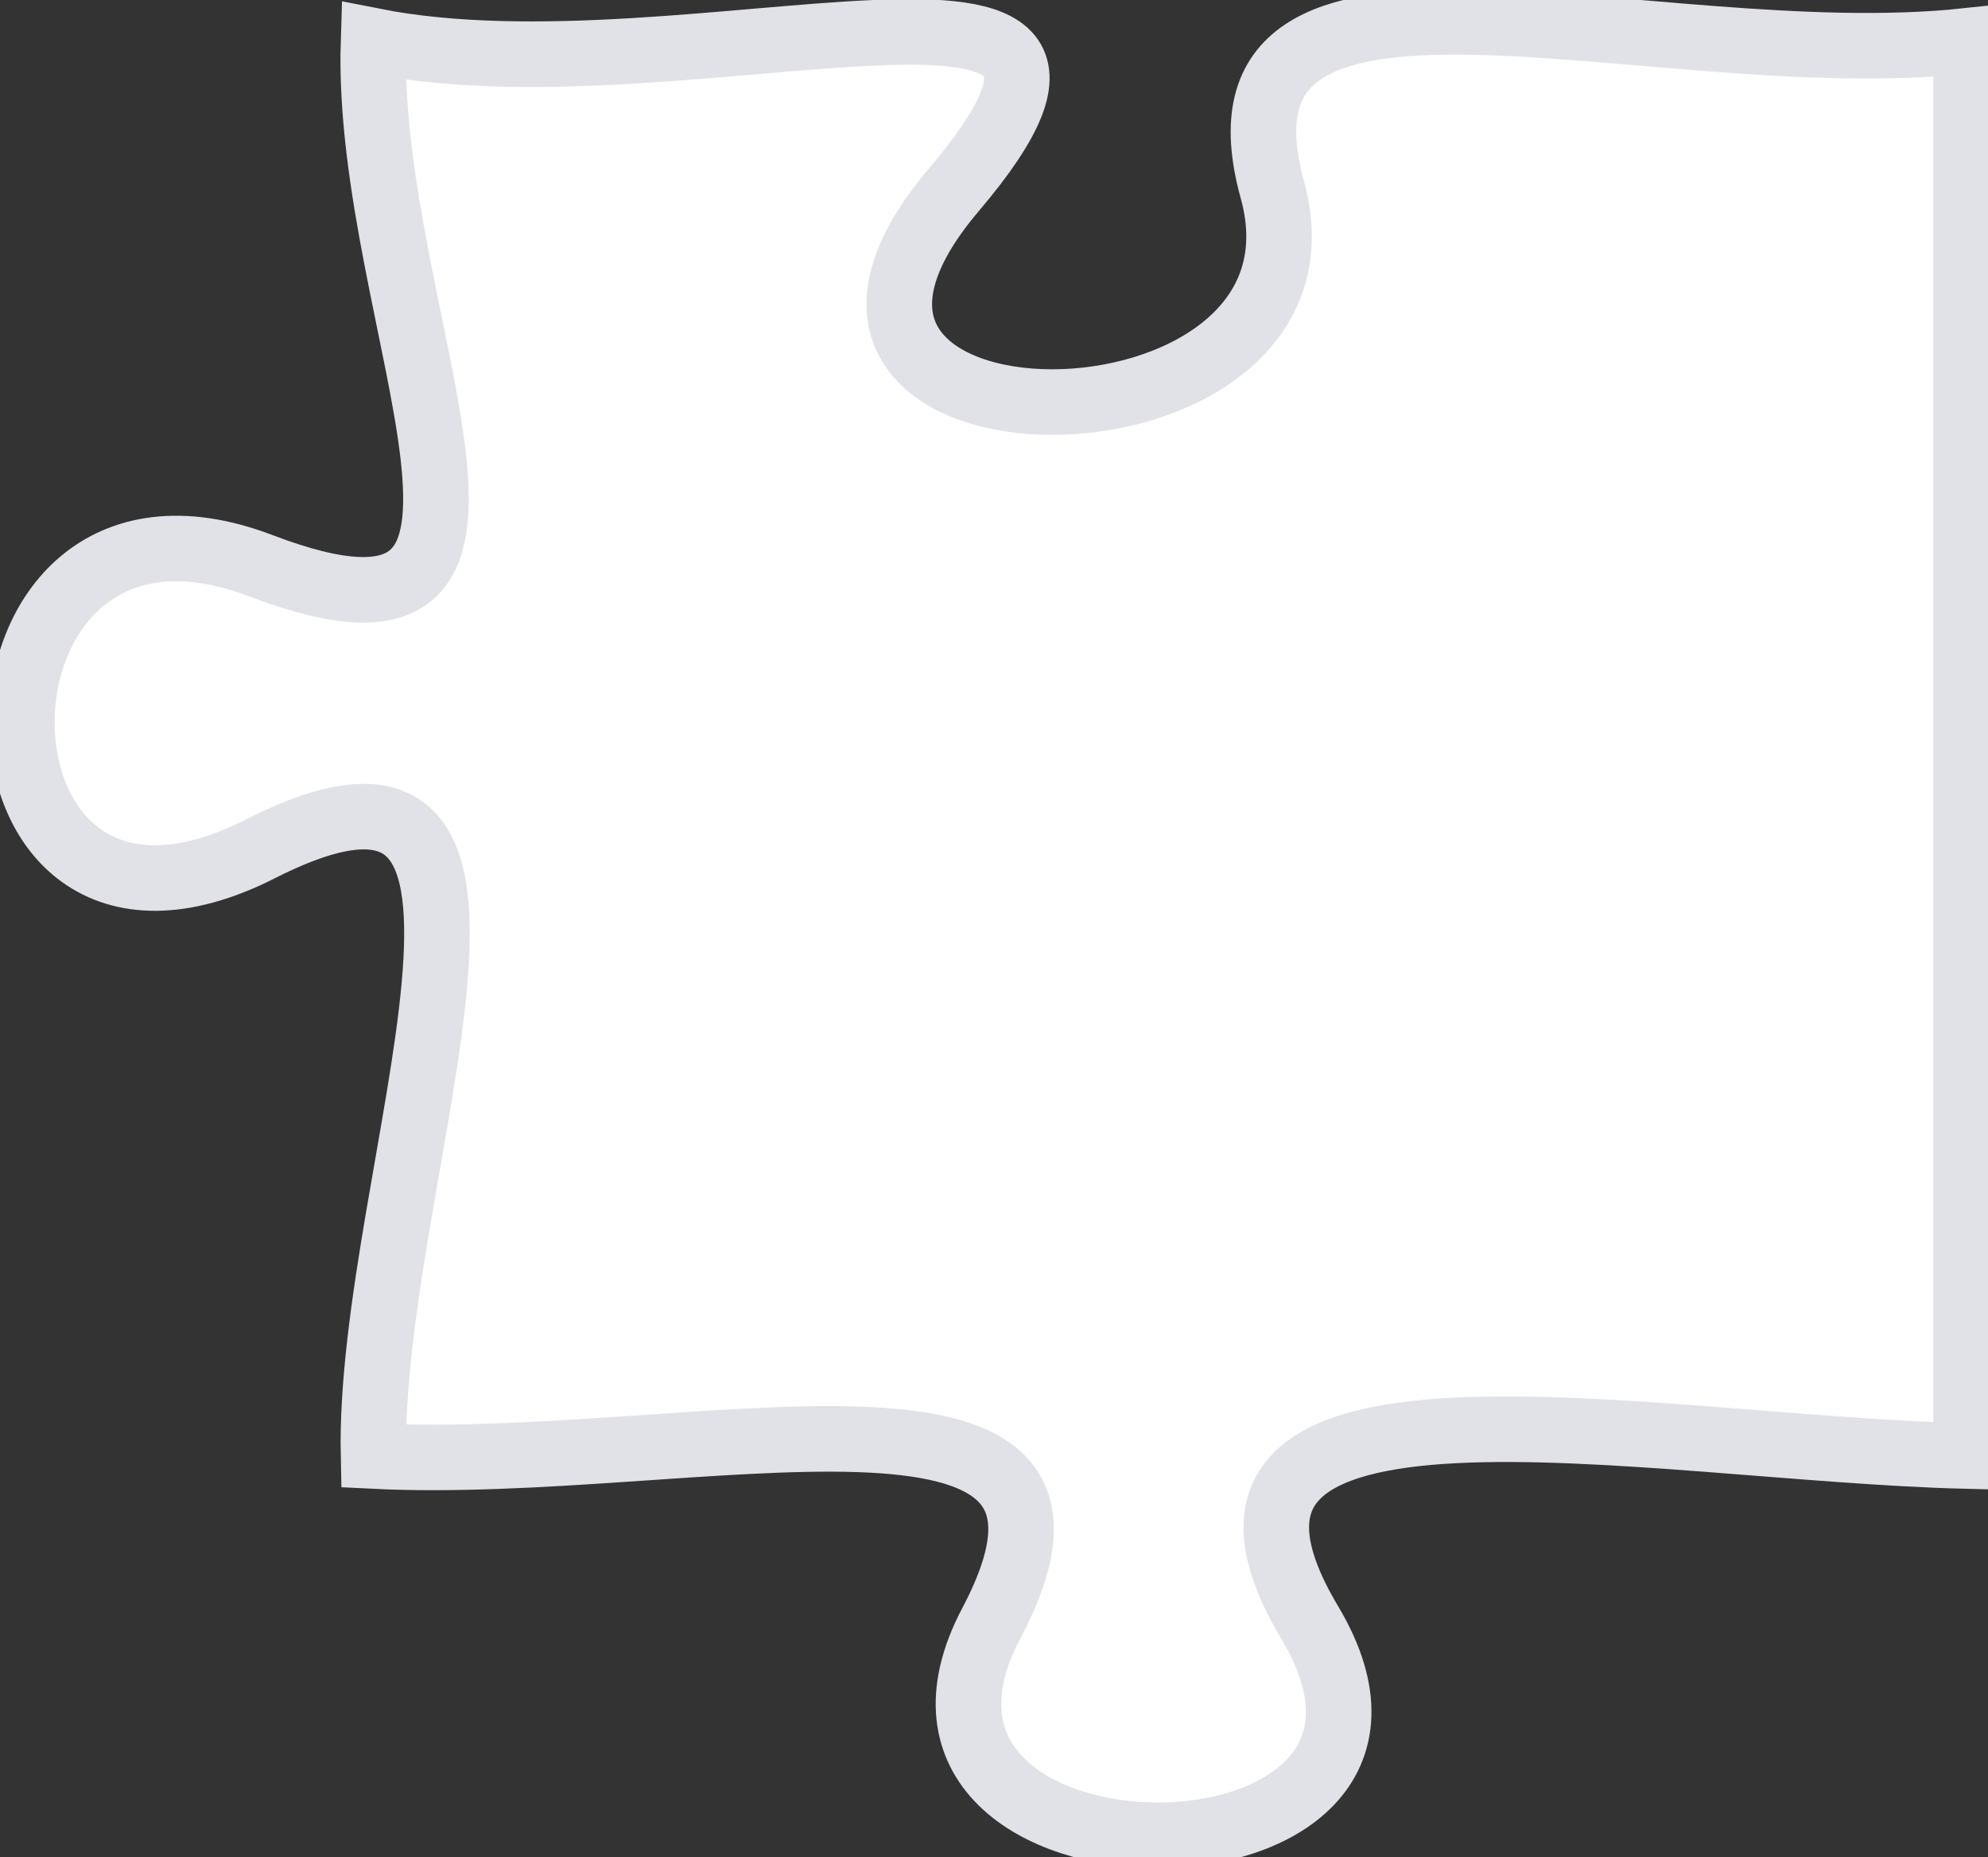 <svg width="91" height="85" viewBox="0 0 91 85" fill="none" xmlns="http://www.w3.org/2000/svg">
<rect x="0" y="0" width="91" height="85" fill="#333333" stroke="none"/>
<path d="M59.964 74.285C52.222 61.331 75.419 66.279 90 66.642L90 1.874C75.419 3.429 54.657 -4.266 58.243 8.688C61.816 21.641 32.654 21.641 43.663 8.688C54.657 -4.266 31.678 4.75 17.097 1.874C16.674 14.828 26.516 31.46 11.935 25.89C-2.645 20.346 -2.645 46.253 11.935 38.844C26.516 31.46 16.82 53.688 17.097 66.642C31.678 67.368 52.222 61.331 45.383 74.285C38.531 87.238 67.692 87.238 59.964 74.285Z" fill="white" stroke="#E0E2E7" stroke-width="3"/>
</svg>
